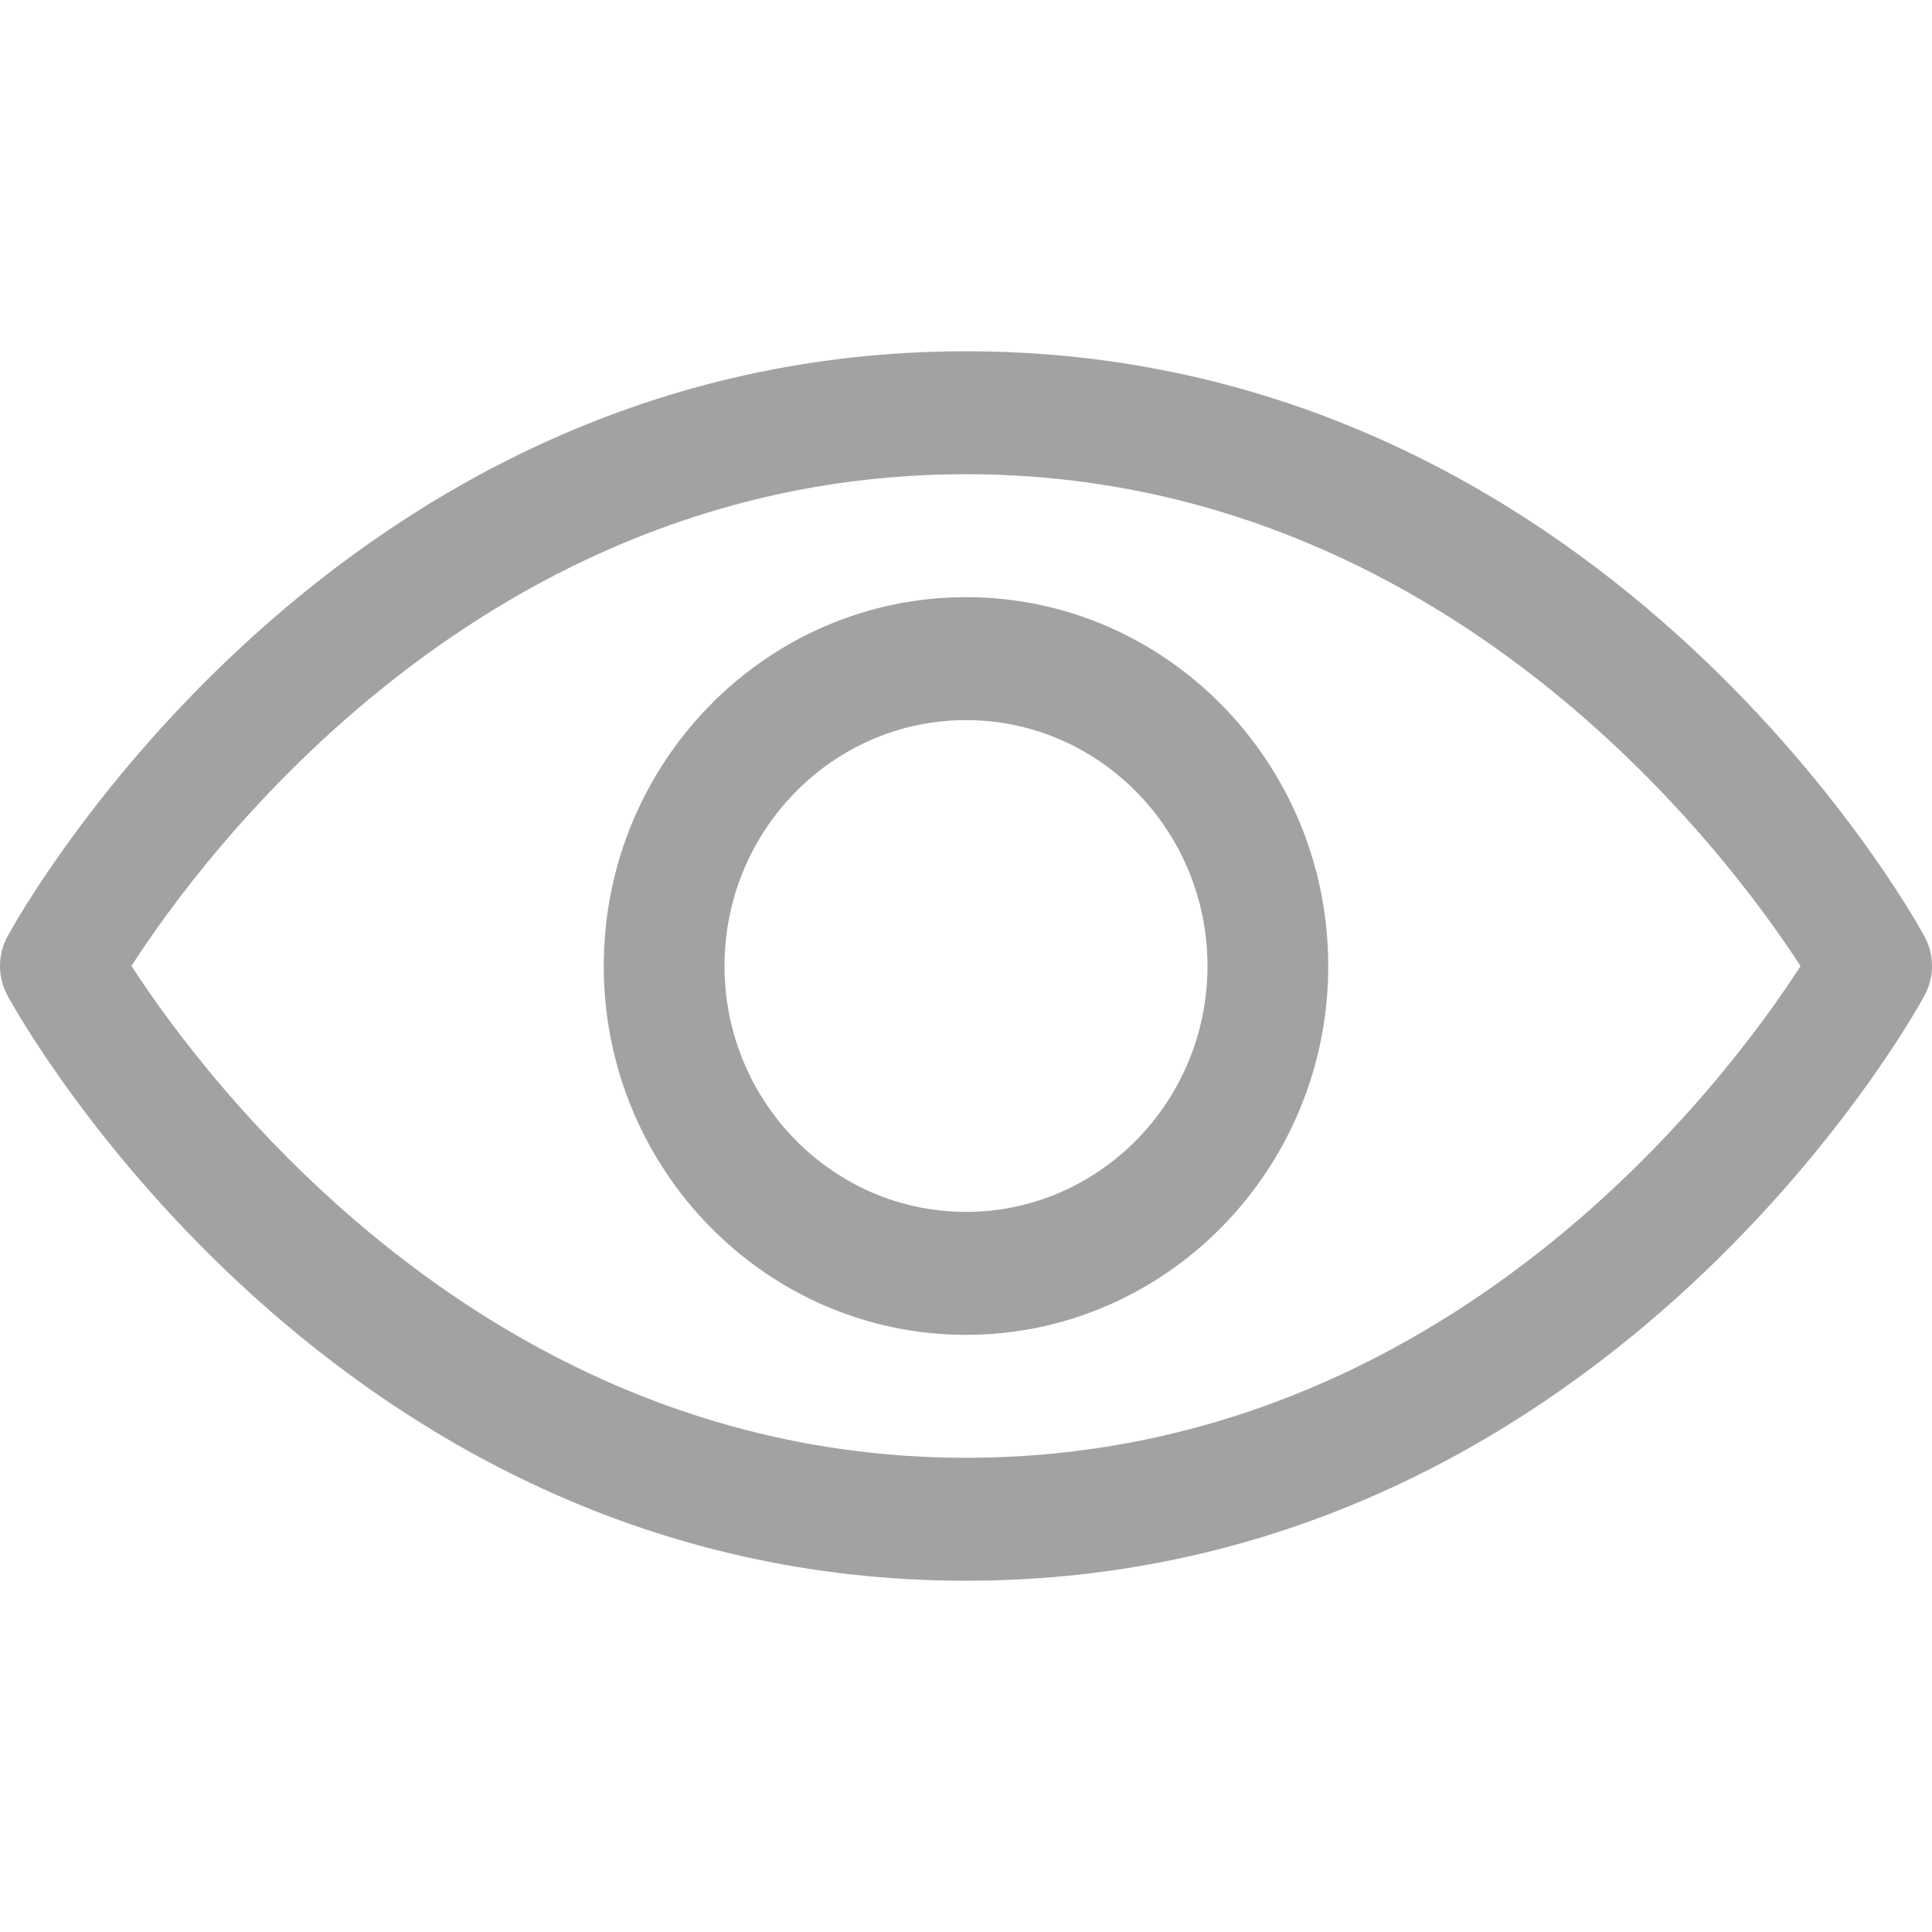 <svg width="22" height="22" viewBox="0 0 22 22" fill="none" xmlns="http://www.w3.org/2000/svg">
<g id="eye icon">
<path id="Show" d="M11 18C3.803 18 0.235 11.612 0.087 11.34C-0.029 11.128 -0.029 10.871 0.087 10.66C0.235 10.388 3.803 4 11 4C18.197 4 21.765 10.388 21.913 10.66C22.029 10.871 22.029 11.129 21.913 11.34C21.765 11.612 18.197 18 11 18ZM1.497 10.999C2.314 12.261 5.525 16.6 11 16.6C16.492 16.6 19.689 12.264 20.503 11.001C19.686 9.739 16.475 5.4 11 5.4C5.508 5.4 2.311 9.736 1.497 10.999ZM11 15.2C8.725 15.2 6.875 13.316 6.875 11C6.875 8.684 8.725 6.8 11 6.8C13.275 6.8 15.125 8.684 15.125 11C15.125 13.316 13.275 15.2 11 15.2ZM11 8.2C9.484 8.2 8.25 9.456 8.25 11C8.25 12.544 9.484 13.8 11 13.8C12.516 13.8 13.75 12.544 13.75 11C13.75 9.456 12.516 8.2 11 8.2Z" fill="#A1A2A3"/>
</g>
</svg>
